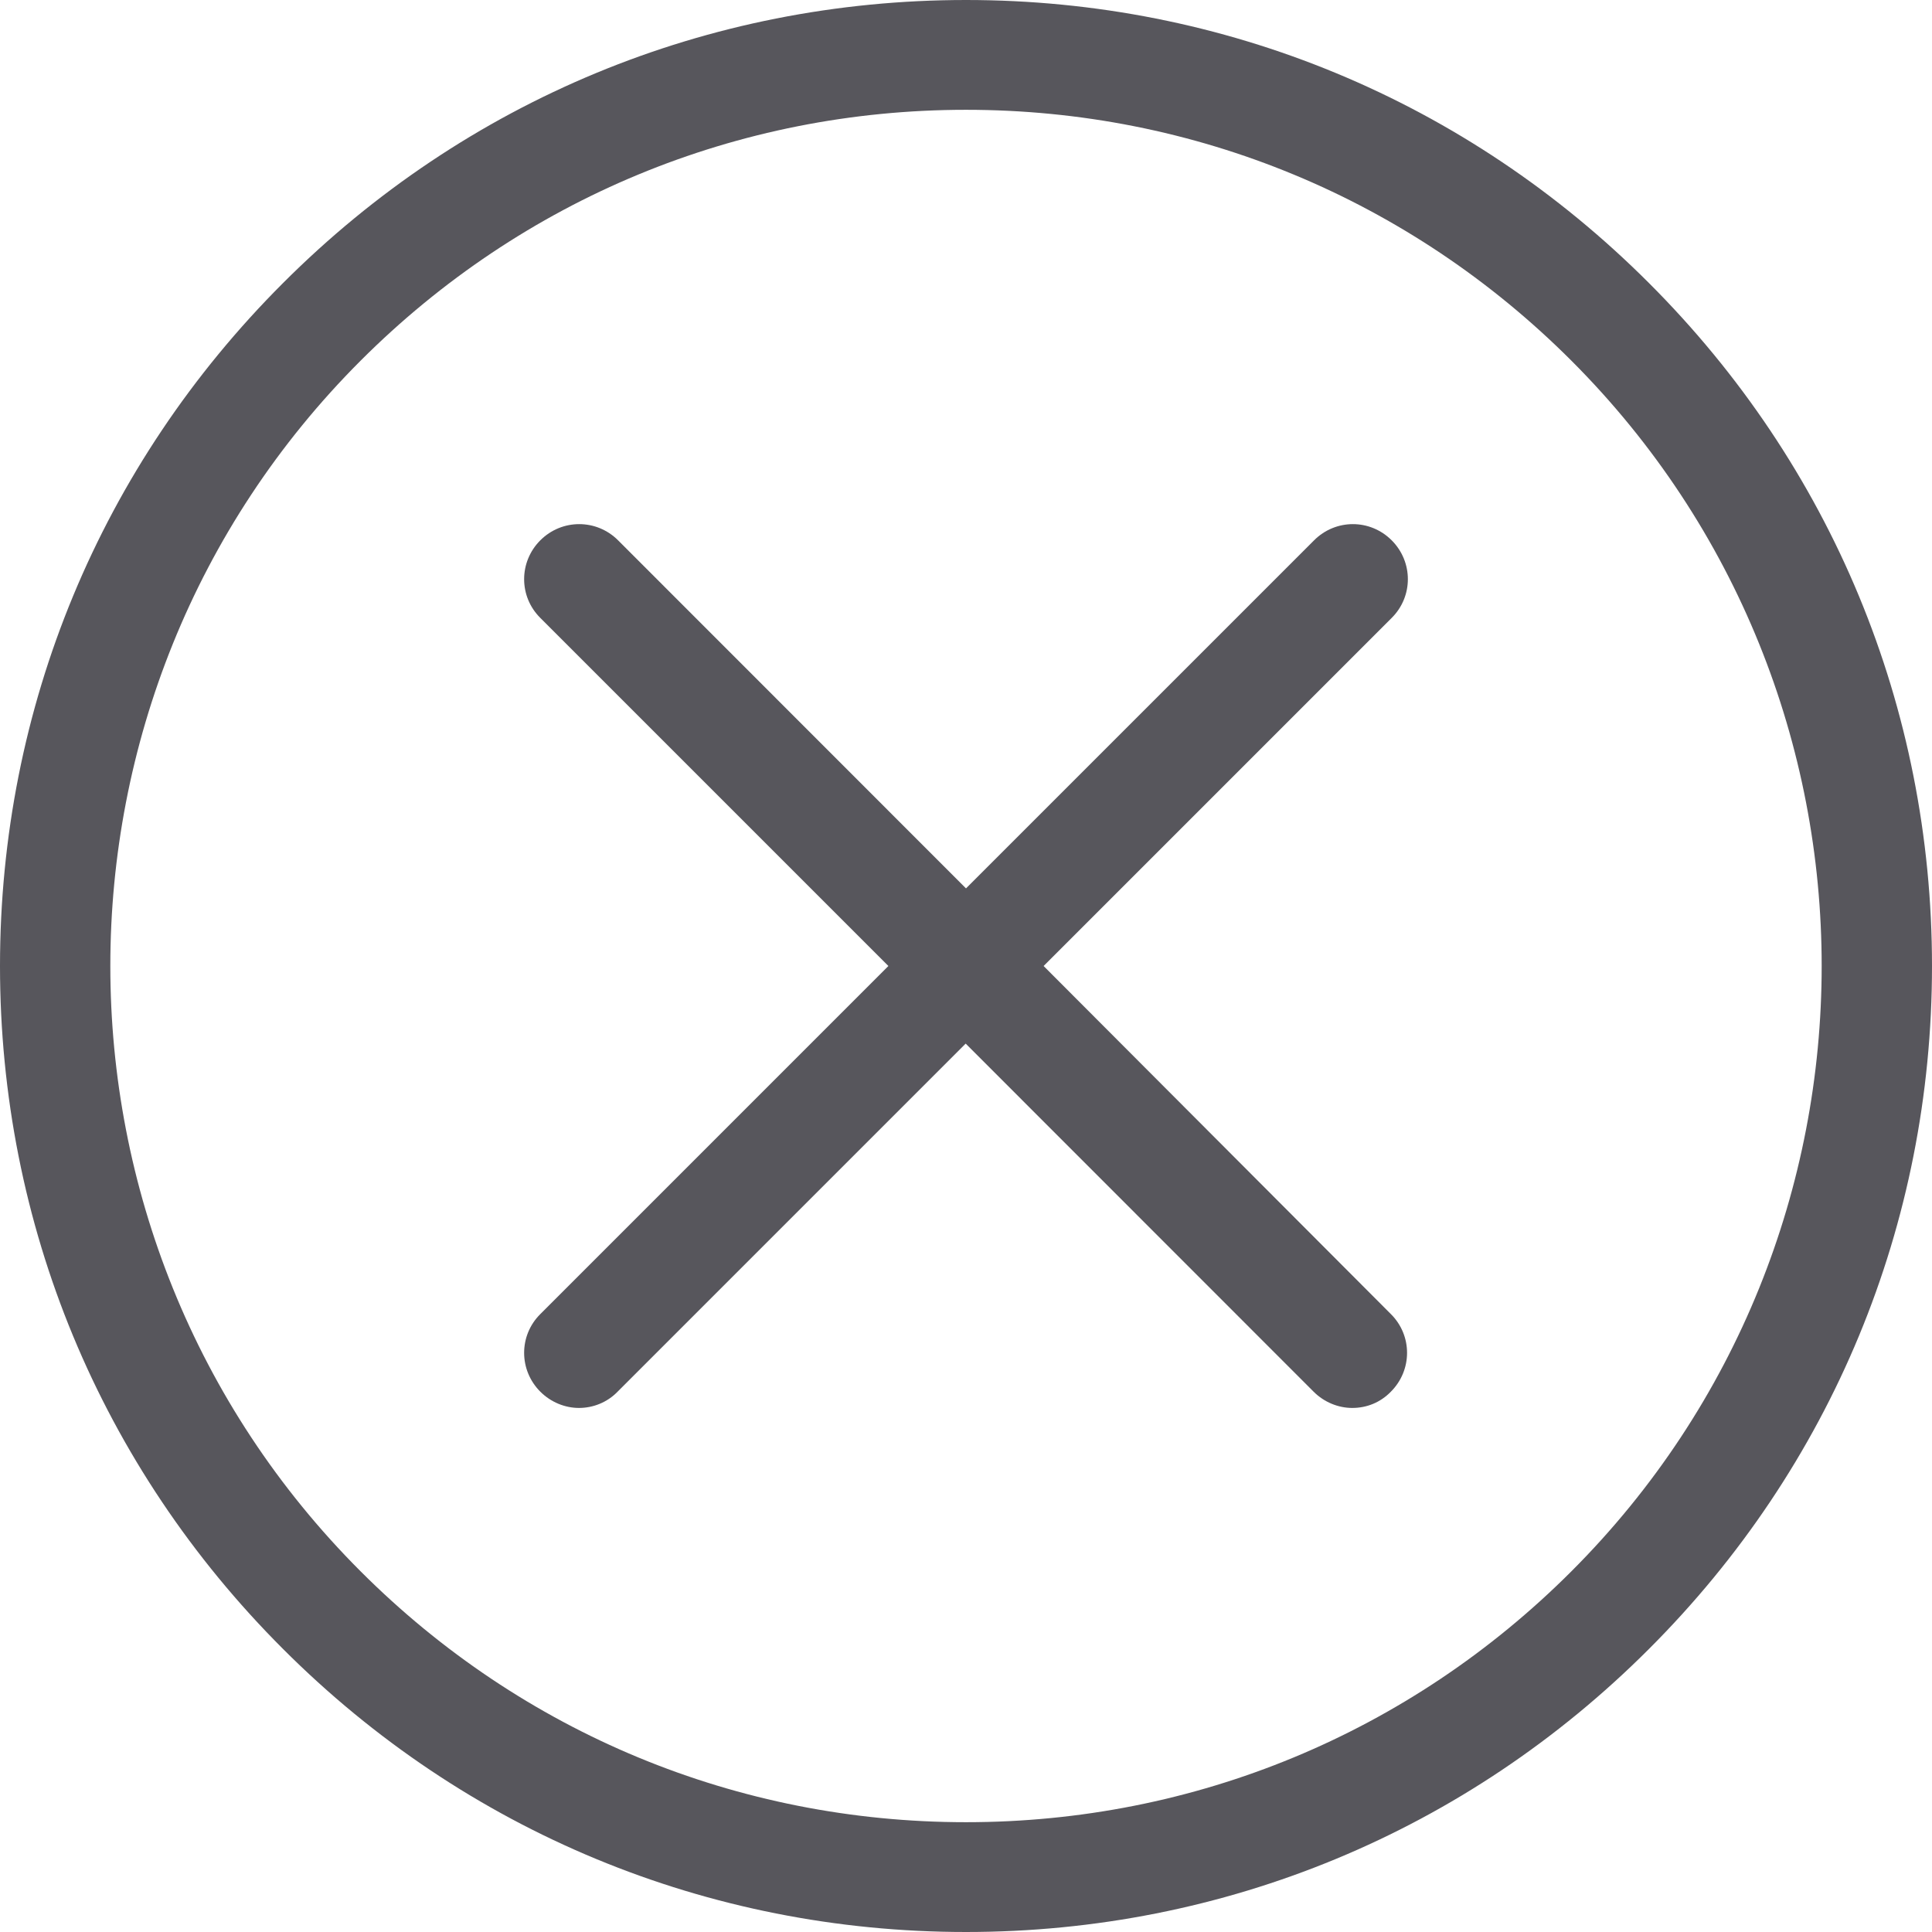 <svg width="12" height="12" viewBox="0 0 12 12" fill="none" xmlns="http://www.w3.org/2000/svg">
<path d="M10.242 1.758C9.109 0.624 7.604 0 6 0C4.396 0 2.891 0.624 1.758 1.758C0.624 2.891 0 4.396 0 6C0 7.604 0.624 9.109 1.758 10.242C2.891 11.376 4.396 12 6 12C7.604 12 9.109 11.376 10.242 10.242C11.376 9.109 12 7.604 12 6C12 4.396 11.376 2.891 10.242 1.758ZM9.76 9.76C8.755 10.765 7.419 11.318 6 11.318C4.581 11.318 3.245 10.765 2.24 9.76C0.167 7.687 0.167 4.313 2.24 2.24C3.245 1.235 4.581 0.682 6 0.682C7.419 0.682 8.755 1.235 9.76 2.24C11.833 4.313 11.833 7.687 9.76 9.76Z" fill="#57565C"/>
<path d="M8.644 3.356C8.51 3.222 8.296 3.222 8.162 3.356L6 5.518L3.839 3.356C3.705 3.222 3.49 3.222 3.356 3.356C3.222 3.49 3.222 3.705 3.356 3.838L5.518 6L3.356 8.162C3.222 8.295 3.222 8.51 3.356 8.644C3.422 8.71 3.51 8.745 3.596 8.745C3.682 8.745 3.77 8.712 3.836 8.644L5.998 6.482L8.159 8.644C8.225 8.71 8.313 8.745 8.399 8.745C8.488 8.745 8.573 8.712 8.639 8.644C8.773 8.51 8.773 8.295 8.639 8.162L6.482 6L8.644 3.838C8.778 3.705 8.778 3.49 8.644 3.356Z" fill="#57565C"/>
</svg>
